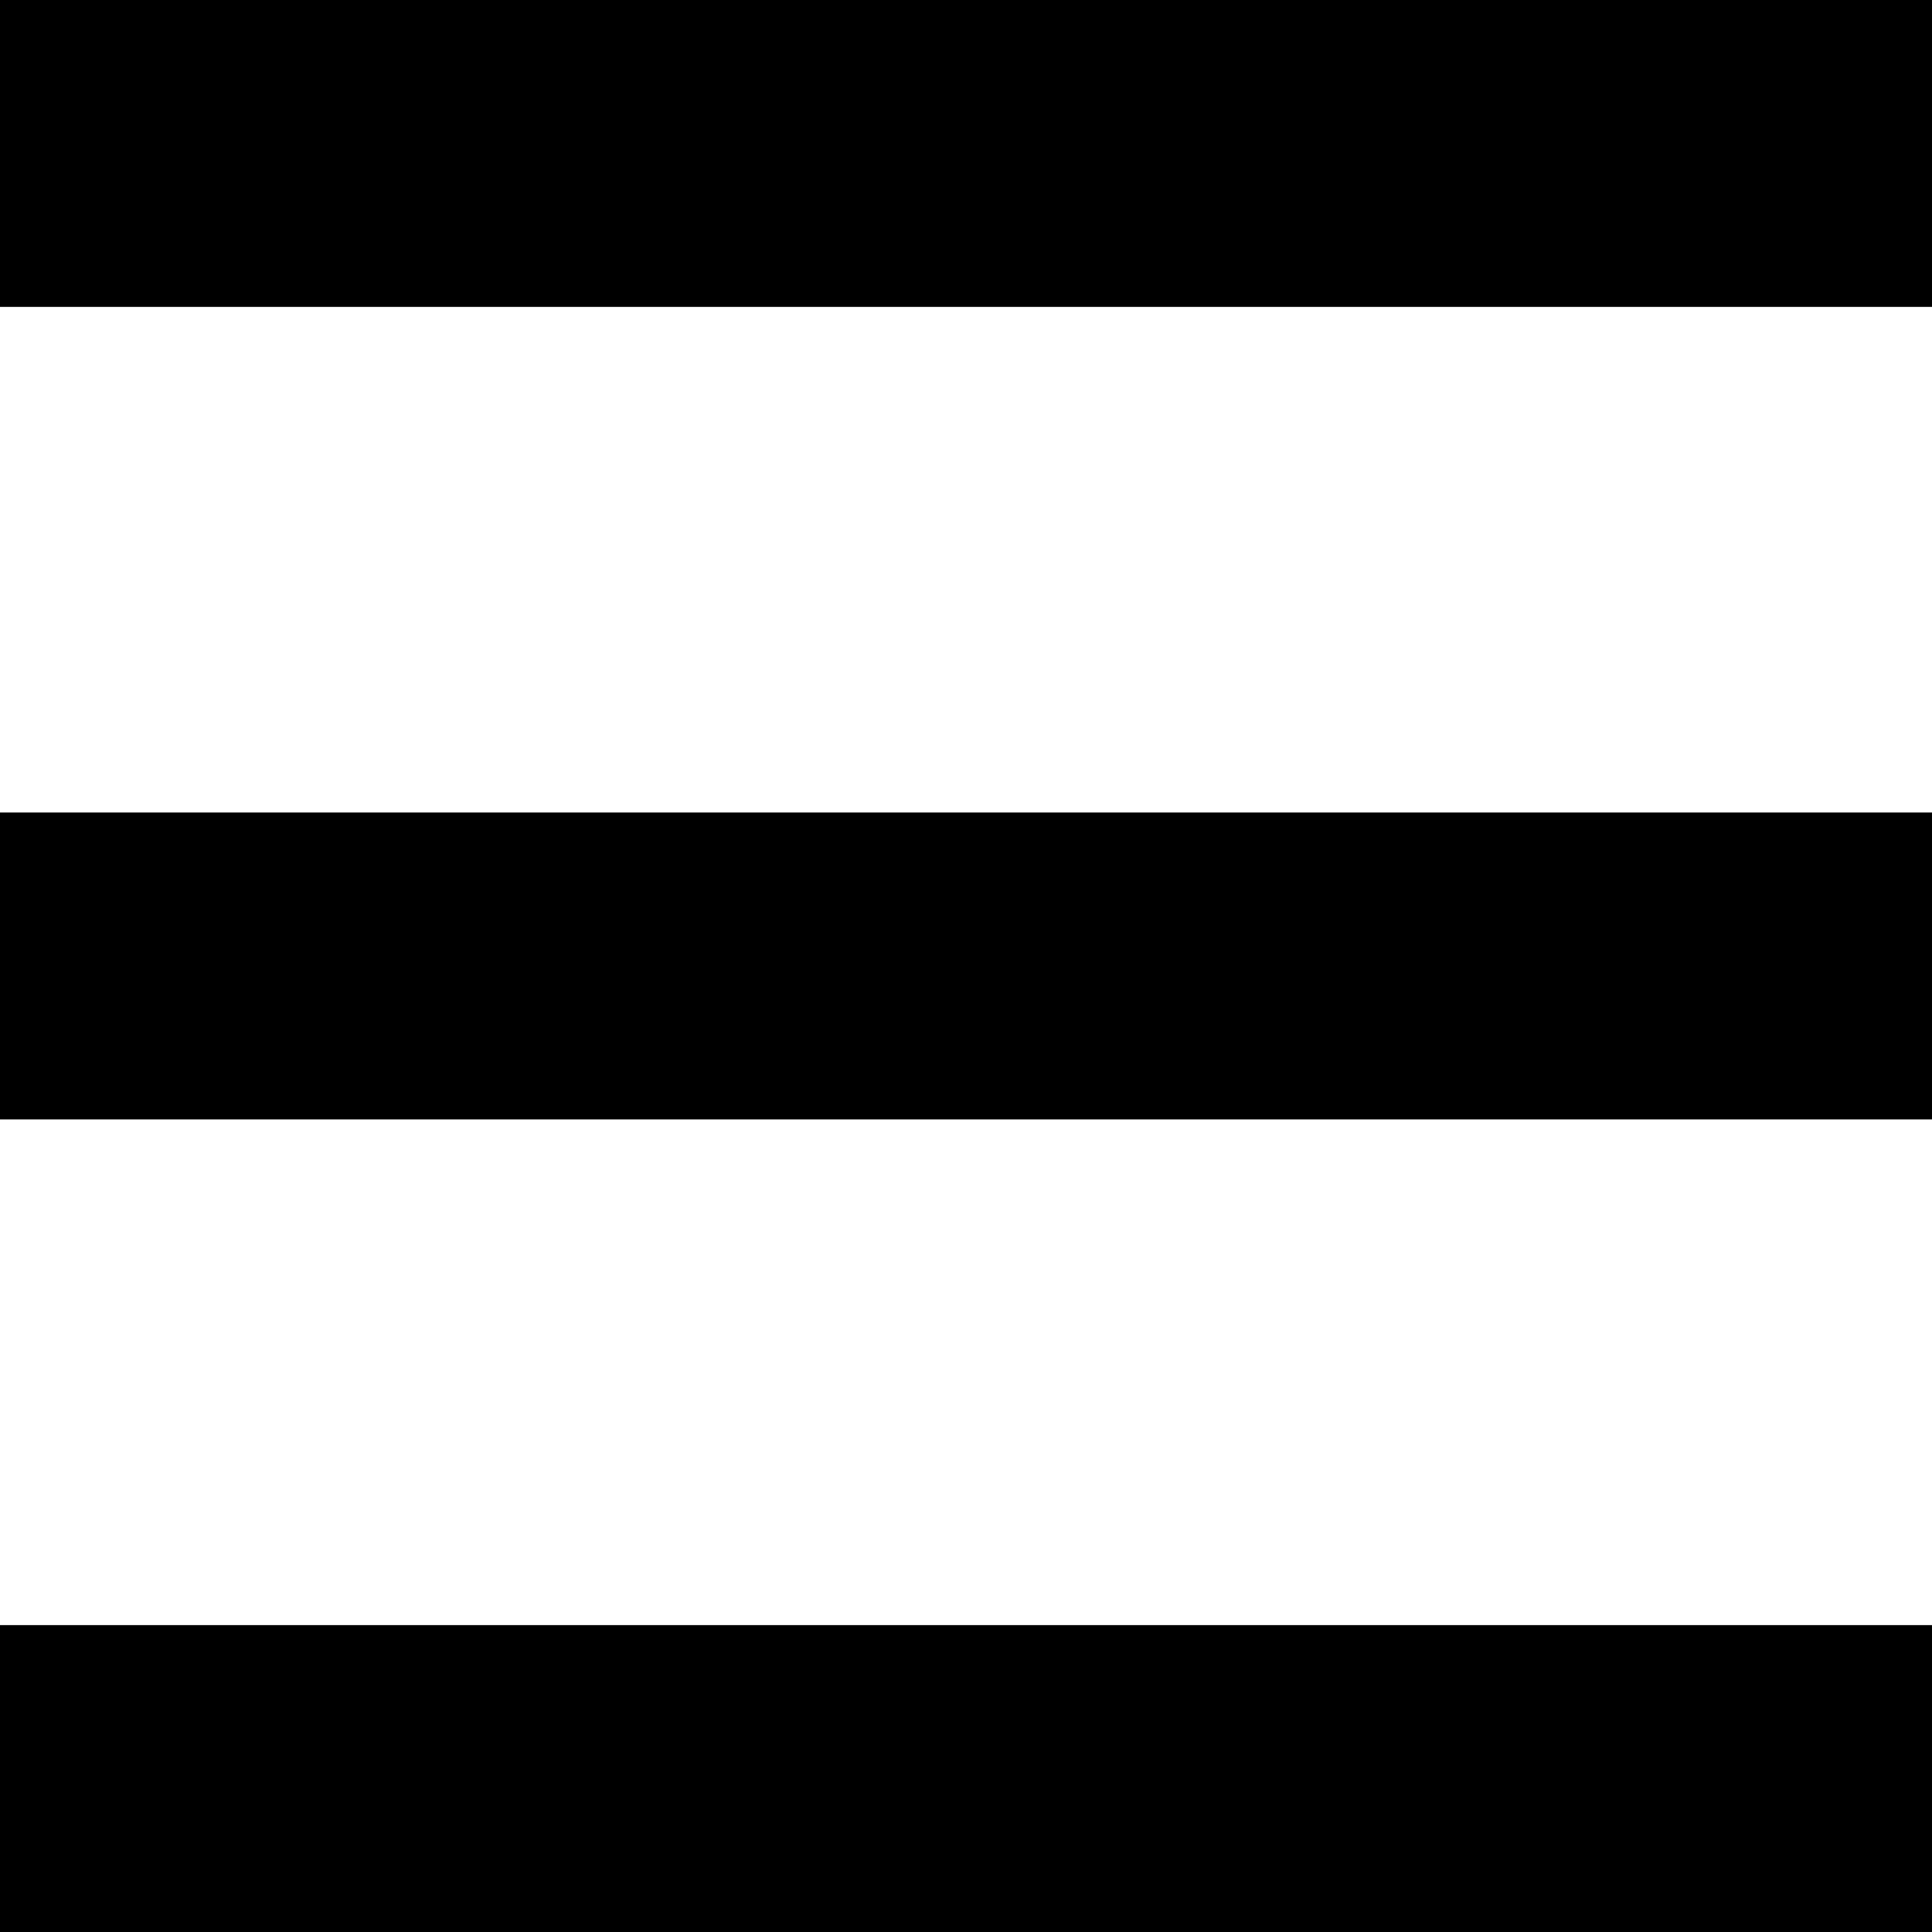 <svg width="20" height="20" viewBox="0 0 20 20" fill="none" xmlns="http://www.w3.org/2000/svg">
<rect width="20" height="3.177" fill="black"/>
<rect y="8.411" width="20" height="3.177" fill="black"/>
<rect y="16.823" width="20" height="3.177" fill="black"/>
</svg>
